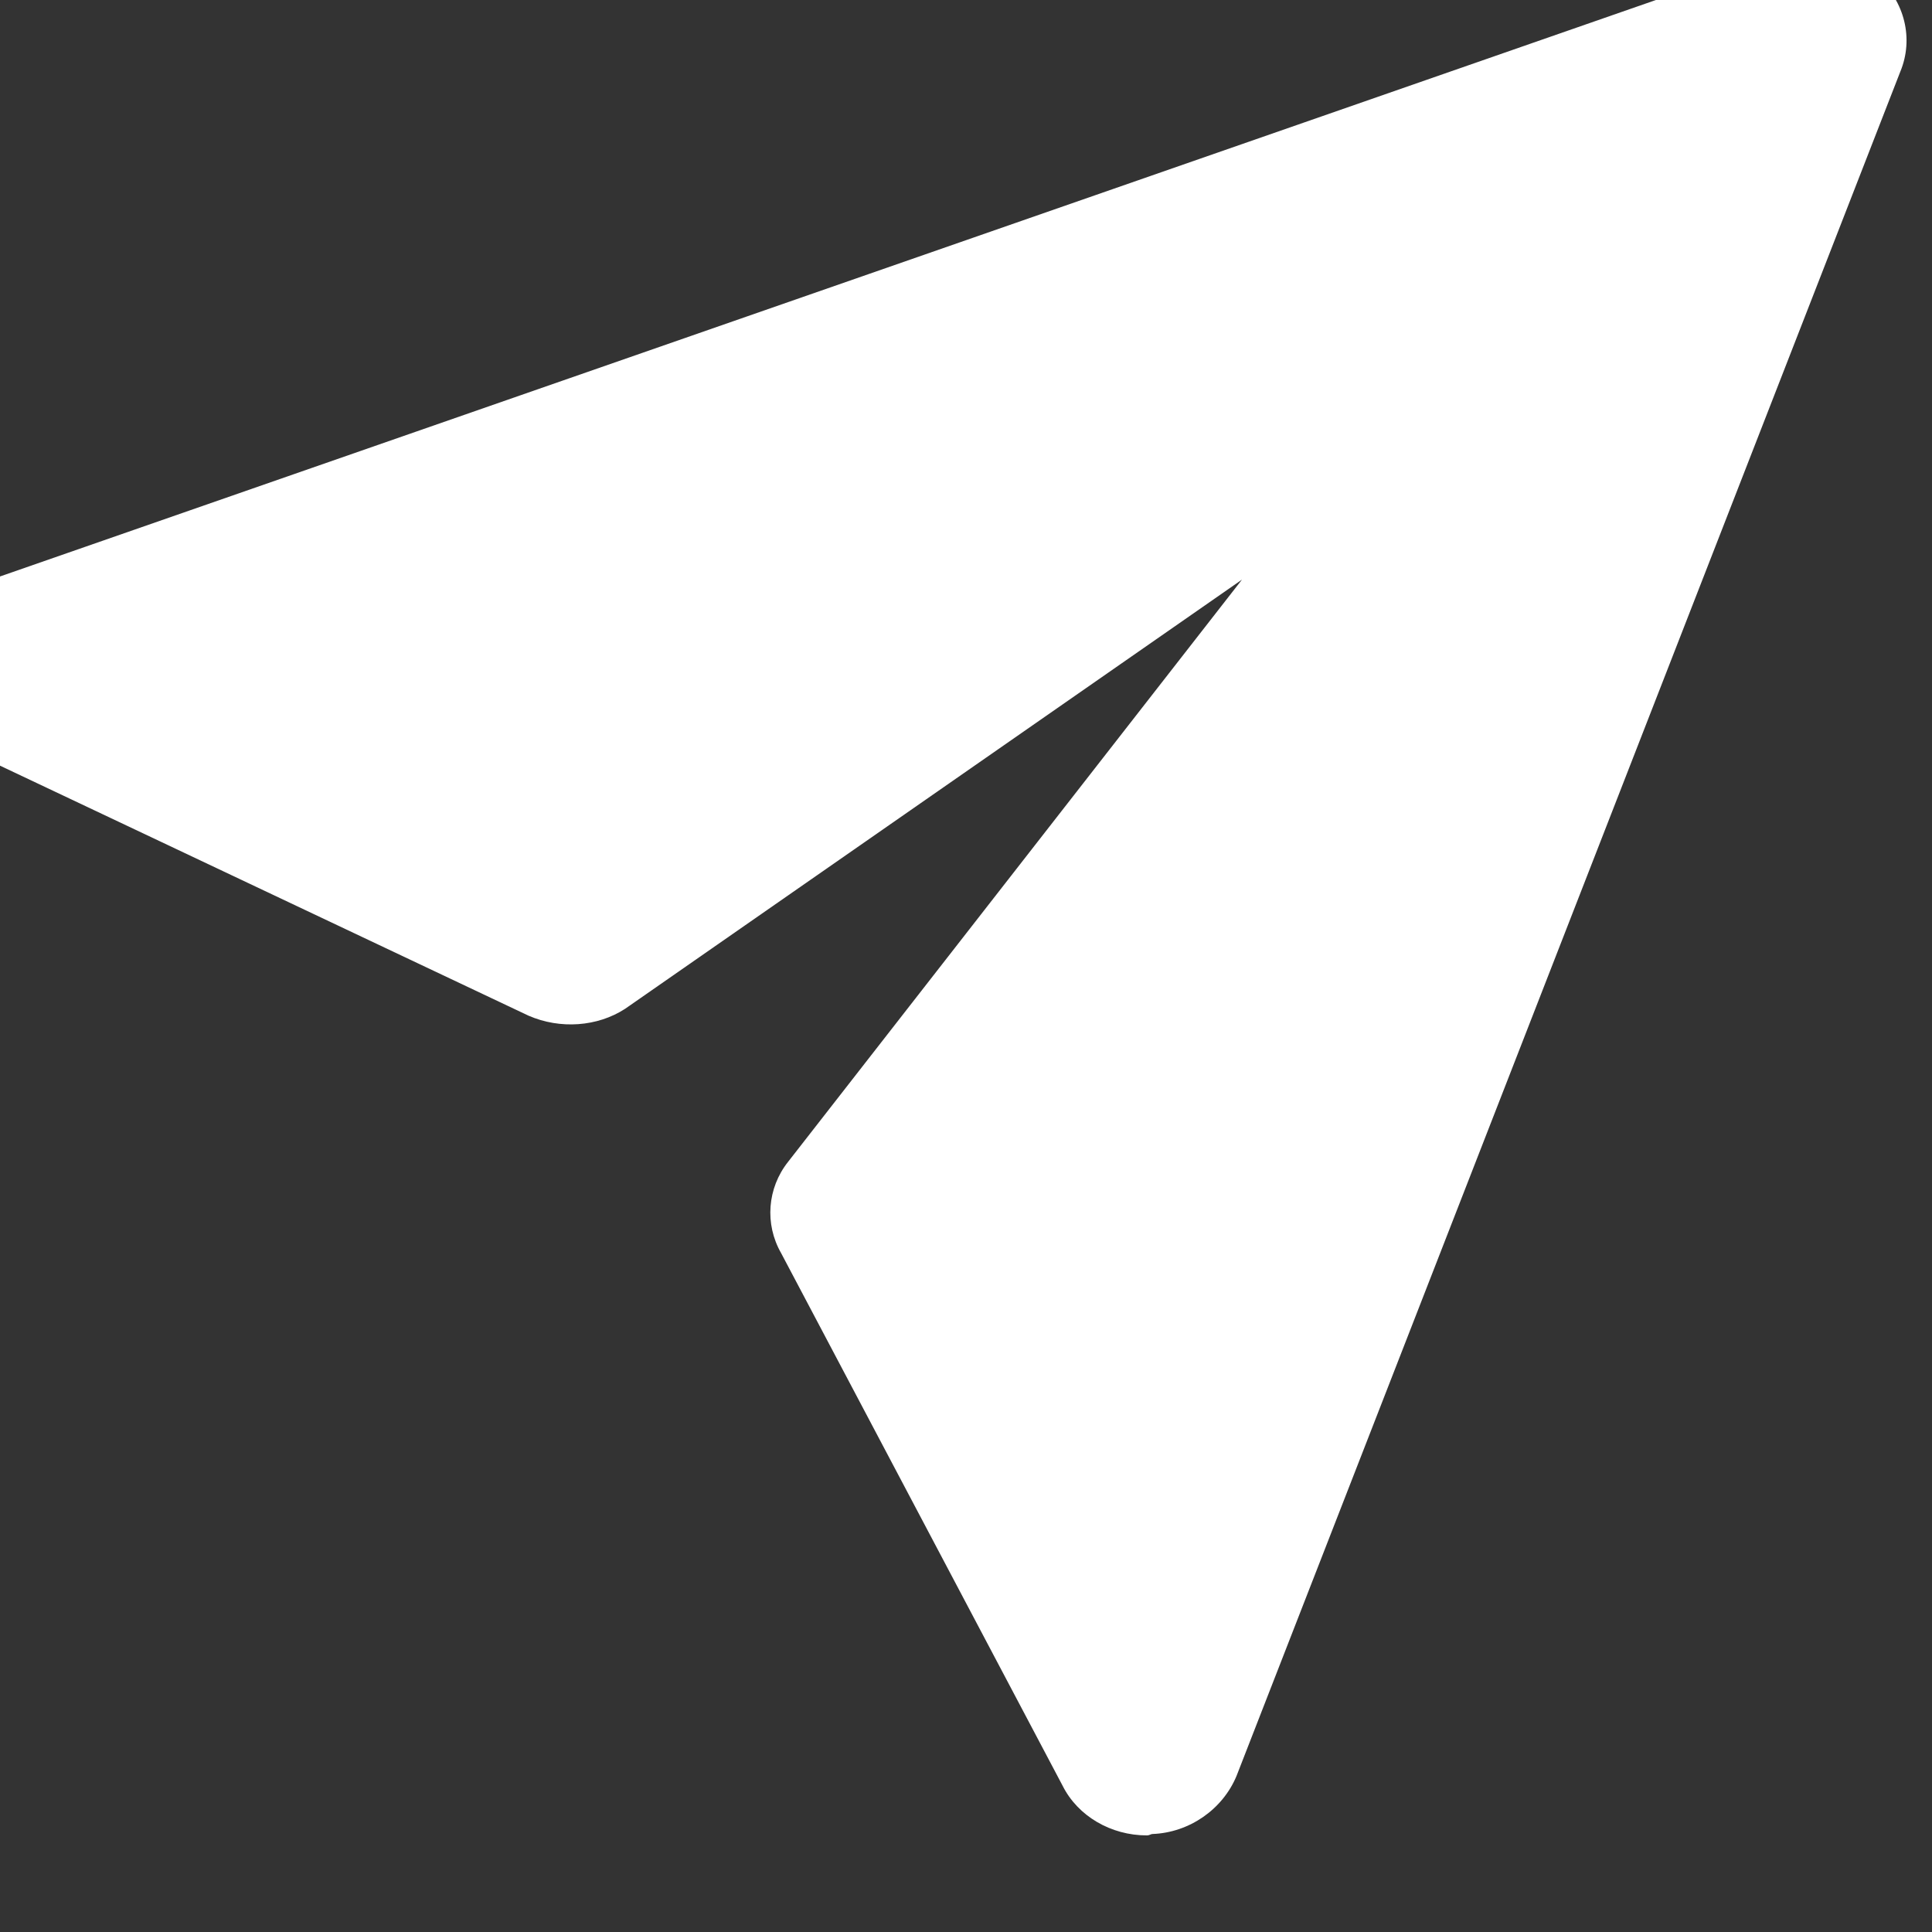 <svg width="14" height="14" viewBox="0 0 14 14" fill="none" xmlns="http://www.w3.org/2000/svg" xmlns:xlink="http://www.w3.org/1999/xlink">
	
	<rect x="0" y="0" width="14" height="14" fill="#333333" stroke="none"/>
	
	<path id="Vector" d="M8.31 13.3C8.05 13.3 7.81 13.16 7.7 12.94L5.66 9.08C5.54 8.87 5.56 8.61 5.71 8.42L9 4.2L4.53 7.31C4.33 7.44 4.06 7.46 3.83 7.36L-0.25 5.43C-0.49 5.31 -0.64 5.07 -0.63 4.81C-0.61 4.55 -0.44 4.32 -0.18 4.24L12.89 -0.31C13.14 -0.4 13.42 -0.34 13.61 -0.16C13.8 0.01 13.87 0.28 13.77 0.52L8.96 12.87C8.86 13.11 8.62 13.28 8.35 13.29C8.34 13.29 8.33 13.3 8.31 13.3Z" fill="#FFFFFF" fill-opacity="1" fill-rule="nonzero"/>
</svg>

